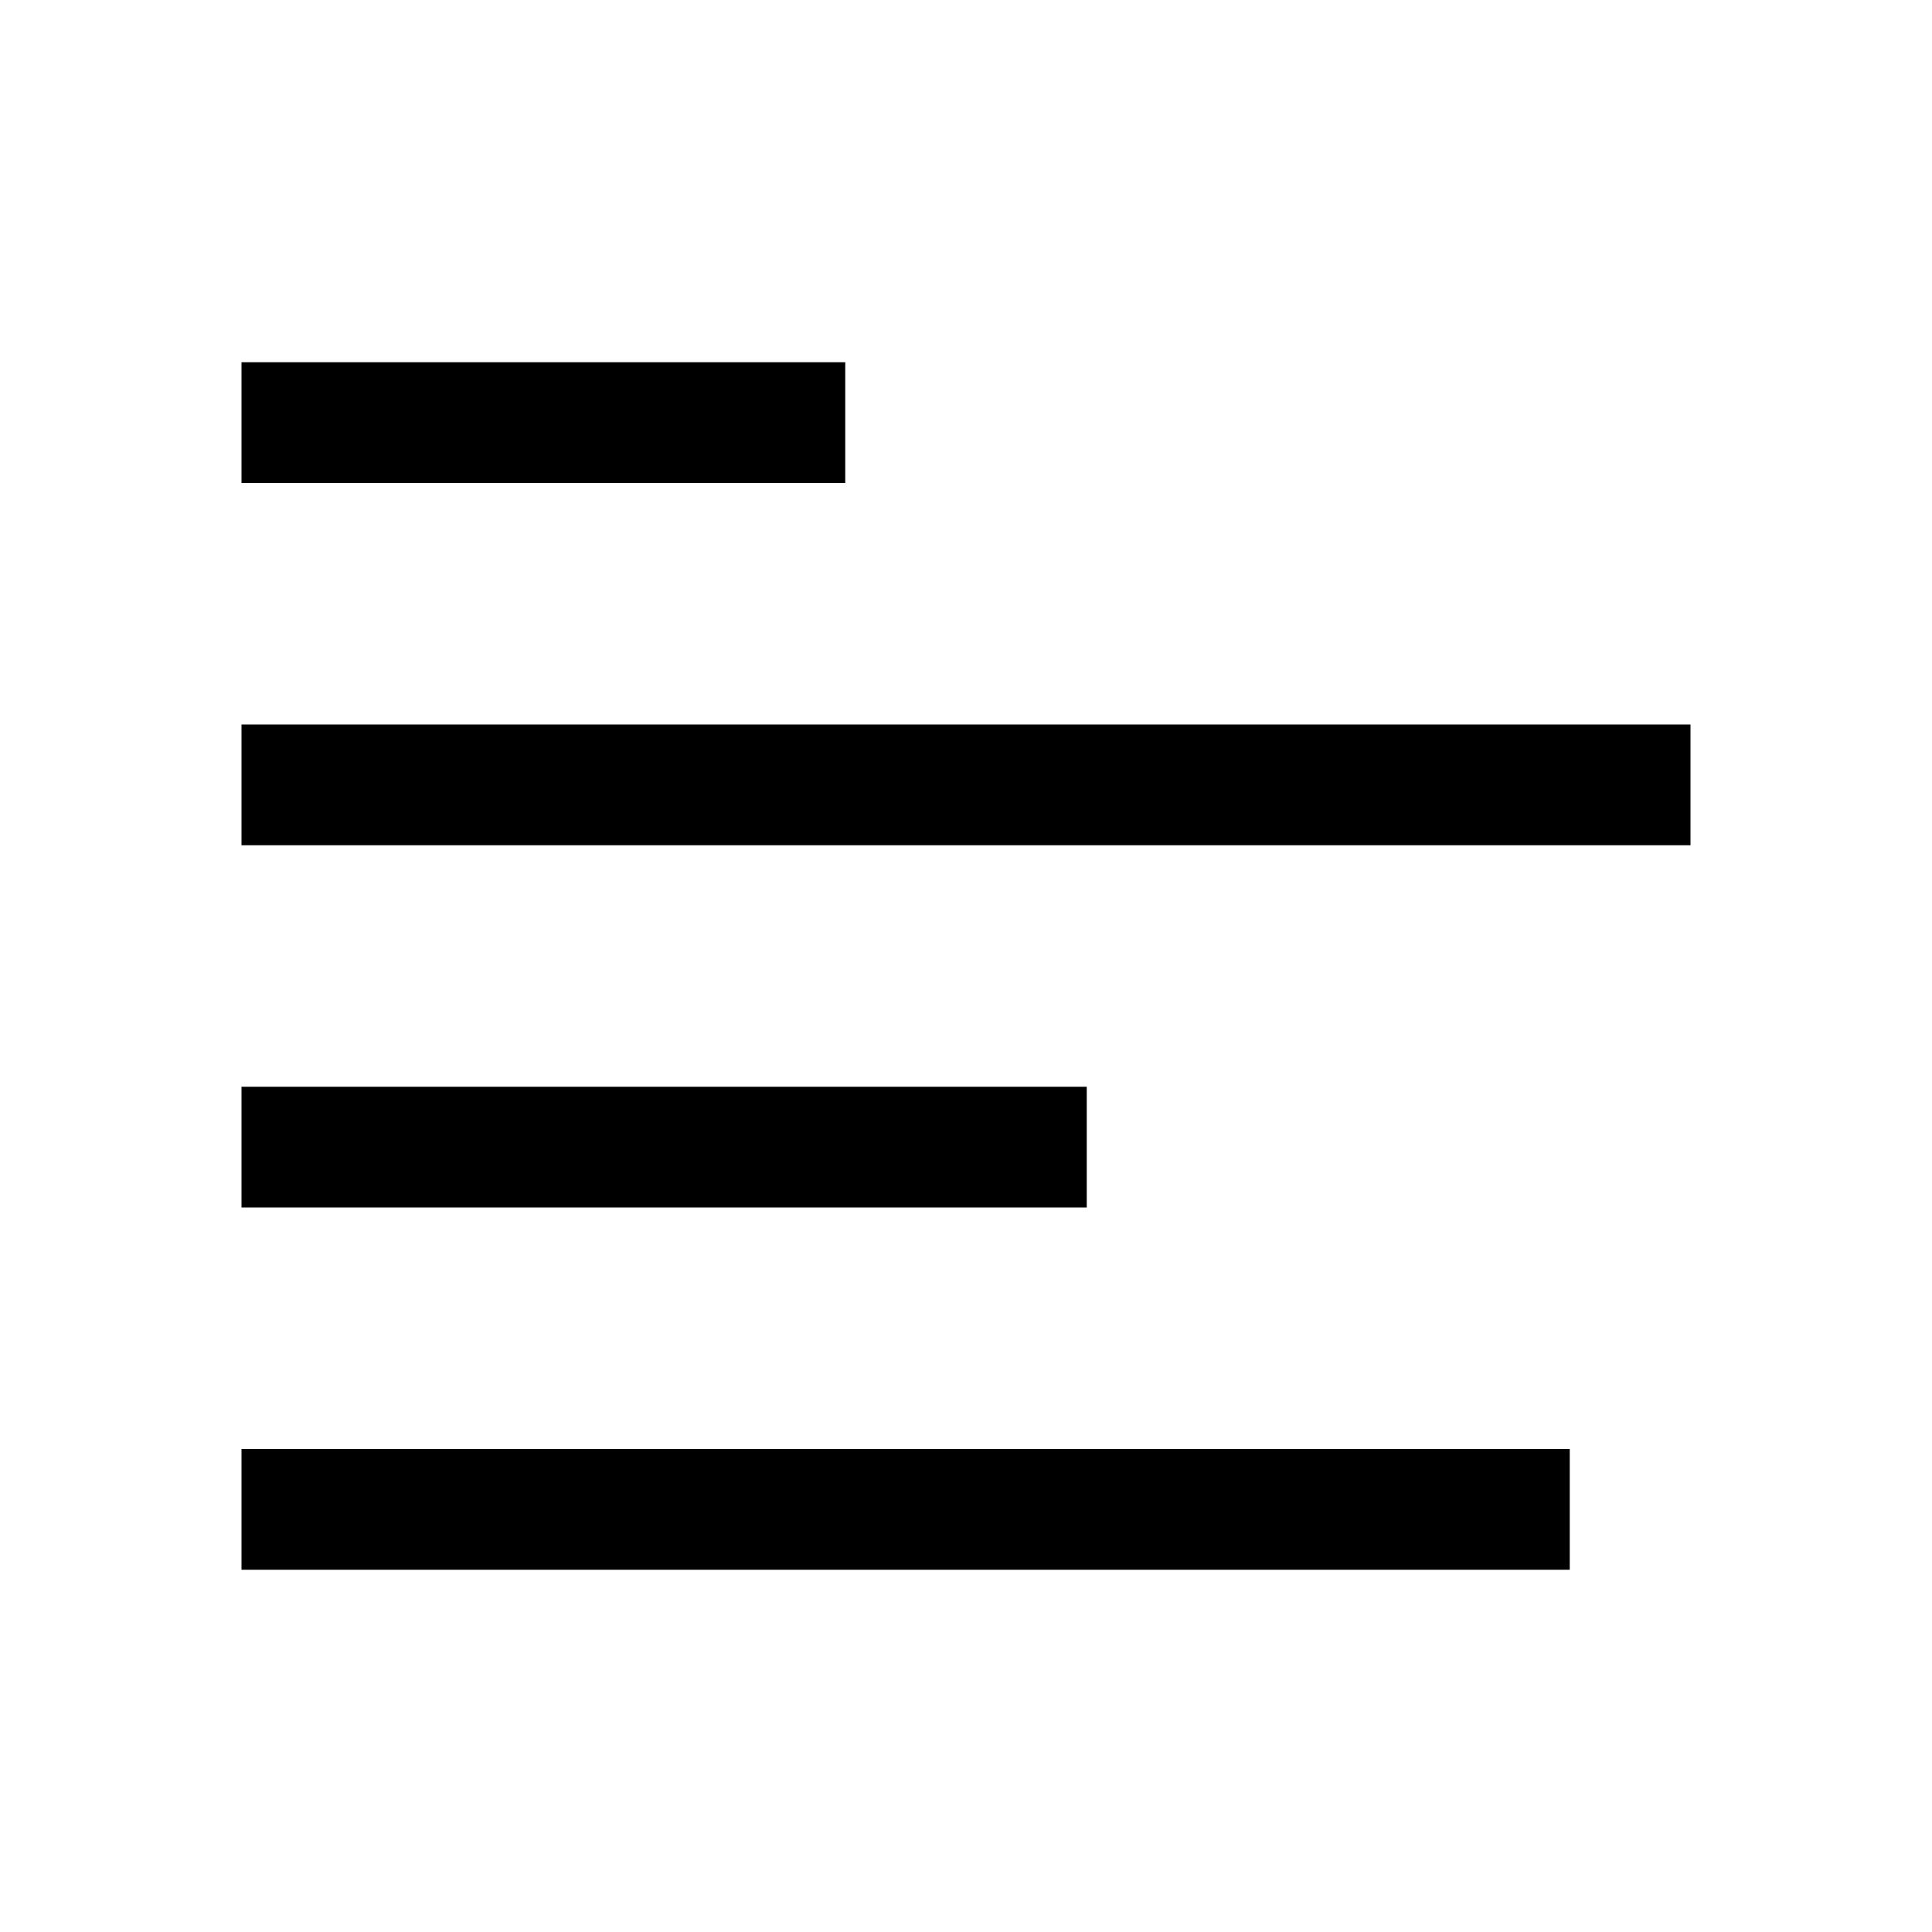 <?xml version="1.0" encoding="UTF-8" standalone="no"?>
<!-- Created with Inkscape (http://www.inkscape.org/) -->

<svg
   width="16"
   height="16"
   viewBox="0 0 16 16"
   version="1.1"
   id="svg5"
   inkscape:version="1.1.1 (3bf5ae0d25, 2021-09-20, custom)"
   sodipodi:docname="format-justify-left-symbolic.svg"
   xmlns:inkscape="http://www.inkscape.org/namespaces/inkscape"
   xmlns:sodipodi="http://sodipodi.sourceforge.net/DTD/sodipodi-0.dtd"
   xmlns="http://www.w3.org/2000/svg"
   xmlns:svg="http://www.w3.org/2000/svg">
  <sodipodi:namedview
     id="namedview7"
     pagecolor="#ffffff"
     bordercolor="#666666"
     borderopacity="1.0"
     inkscape:pageshadow="2"
     inkscape:pageopacity="0.0"
     inkscape:pagecheckerboard="0"
     inkscape:document-units="px"
     showgrid="false"
     inkscape:zoom="9.413359"
     inkscape:cx="8.0205163"
     inkscape:cy="7.9674003"
     inkscape:window-width="1366"
     inkscape:window-height="680"
     inkscape:window-x="0"
     inkscape:window-y="0"
     inkscape:window-maximized="1"
     inkscape:current-layer="layer1">
    <inkscape:grid
       type="xygrid"
       id="grid865" />
  </sodipodi:namedview>
  <defs
     id="defs2" />
  <g
     inkscape:label="Capa 1"
     inkscape:groupmode="layer"
     id="layer1">
    <rect
       id="rect1813"
       width="5"
       height="1"
       x="-7"
       y="3"
       style="stroke-width:0.645"
       transform="scale(-1,1)" />
    <rect
       id="rect1813-3"
       width="12"
       height="1"
       x="-14"
       y="6"
       style="stroke-width:1"
       transform="scale(-1,1)" />
    <rect
       id="rect1813-6"
       width="7"
       height="1"
       x="-9"
       y="9"
       style="stroke-width:0.764"
       transform="scale(-1,1)" />
    <rect
       id="rect1813-7"
       width="11"
       height="1"
       x="-13"
       y="12"
       transform="scale(-1,1)"
       style="stroke-width:0.957" />
  </g>
</svg>
